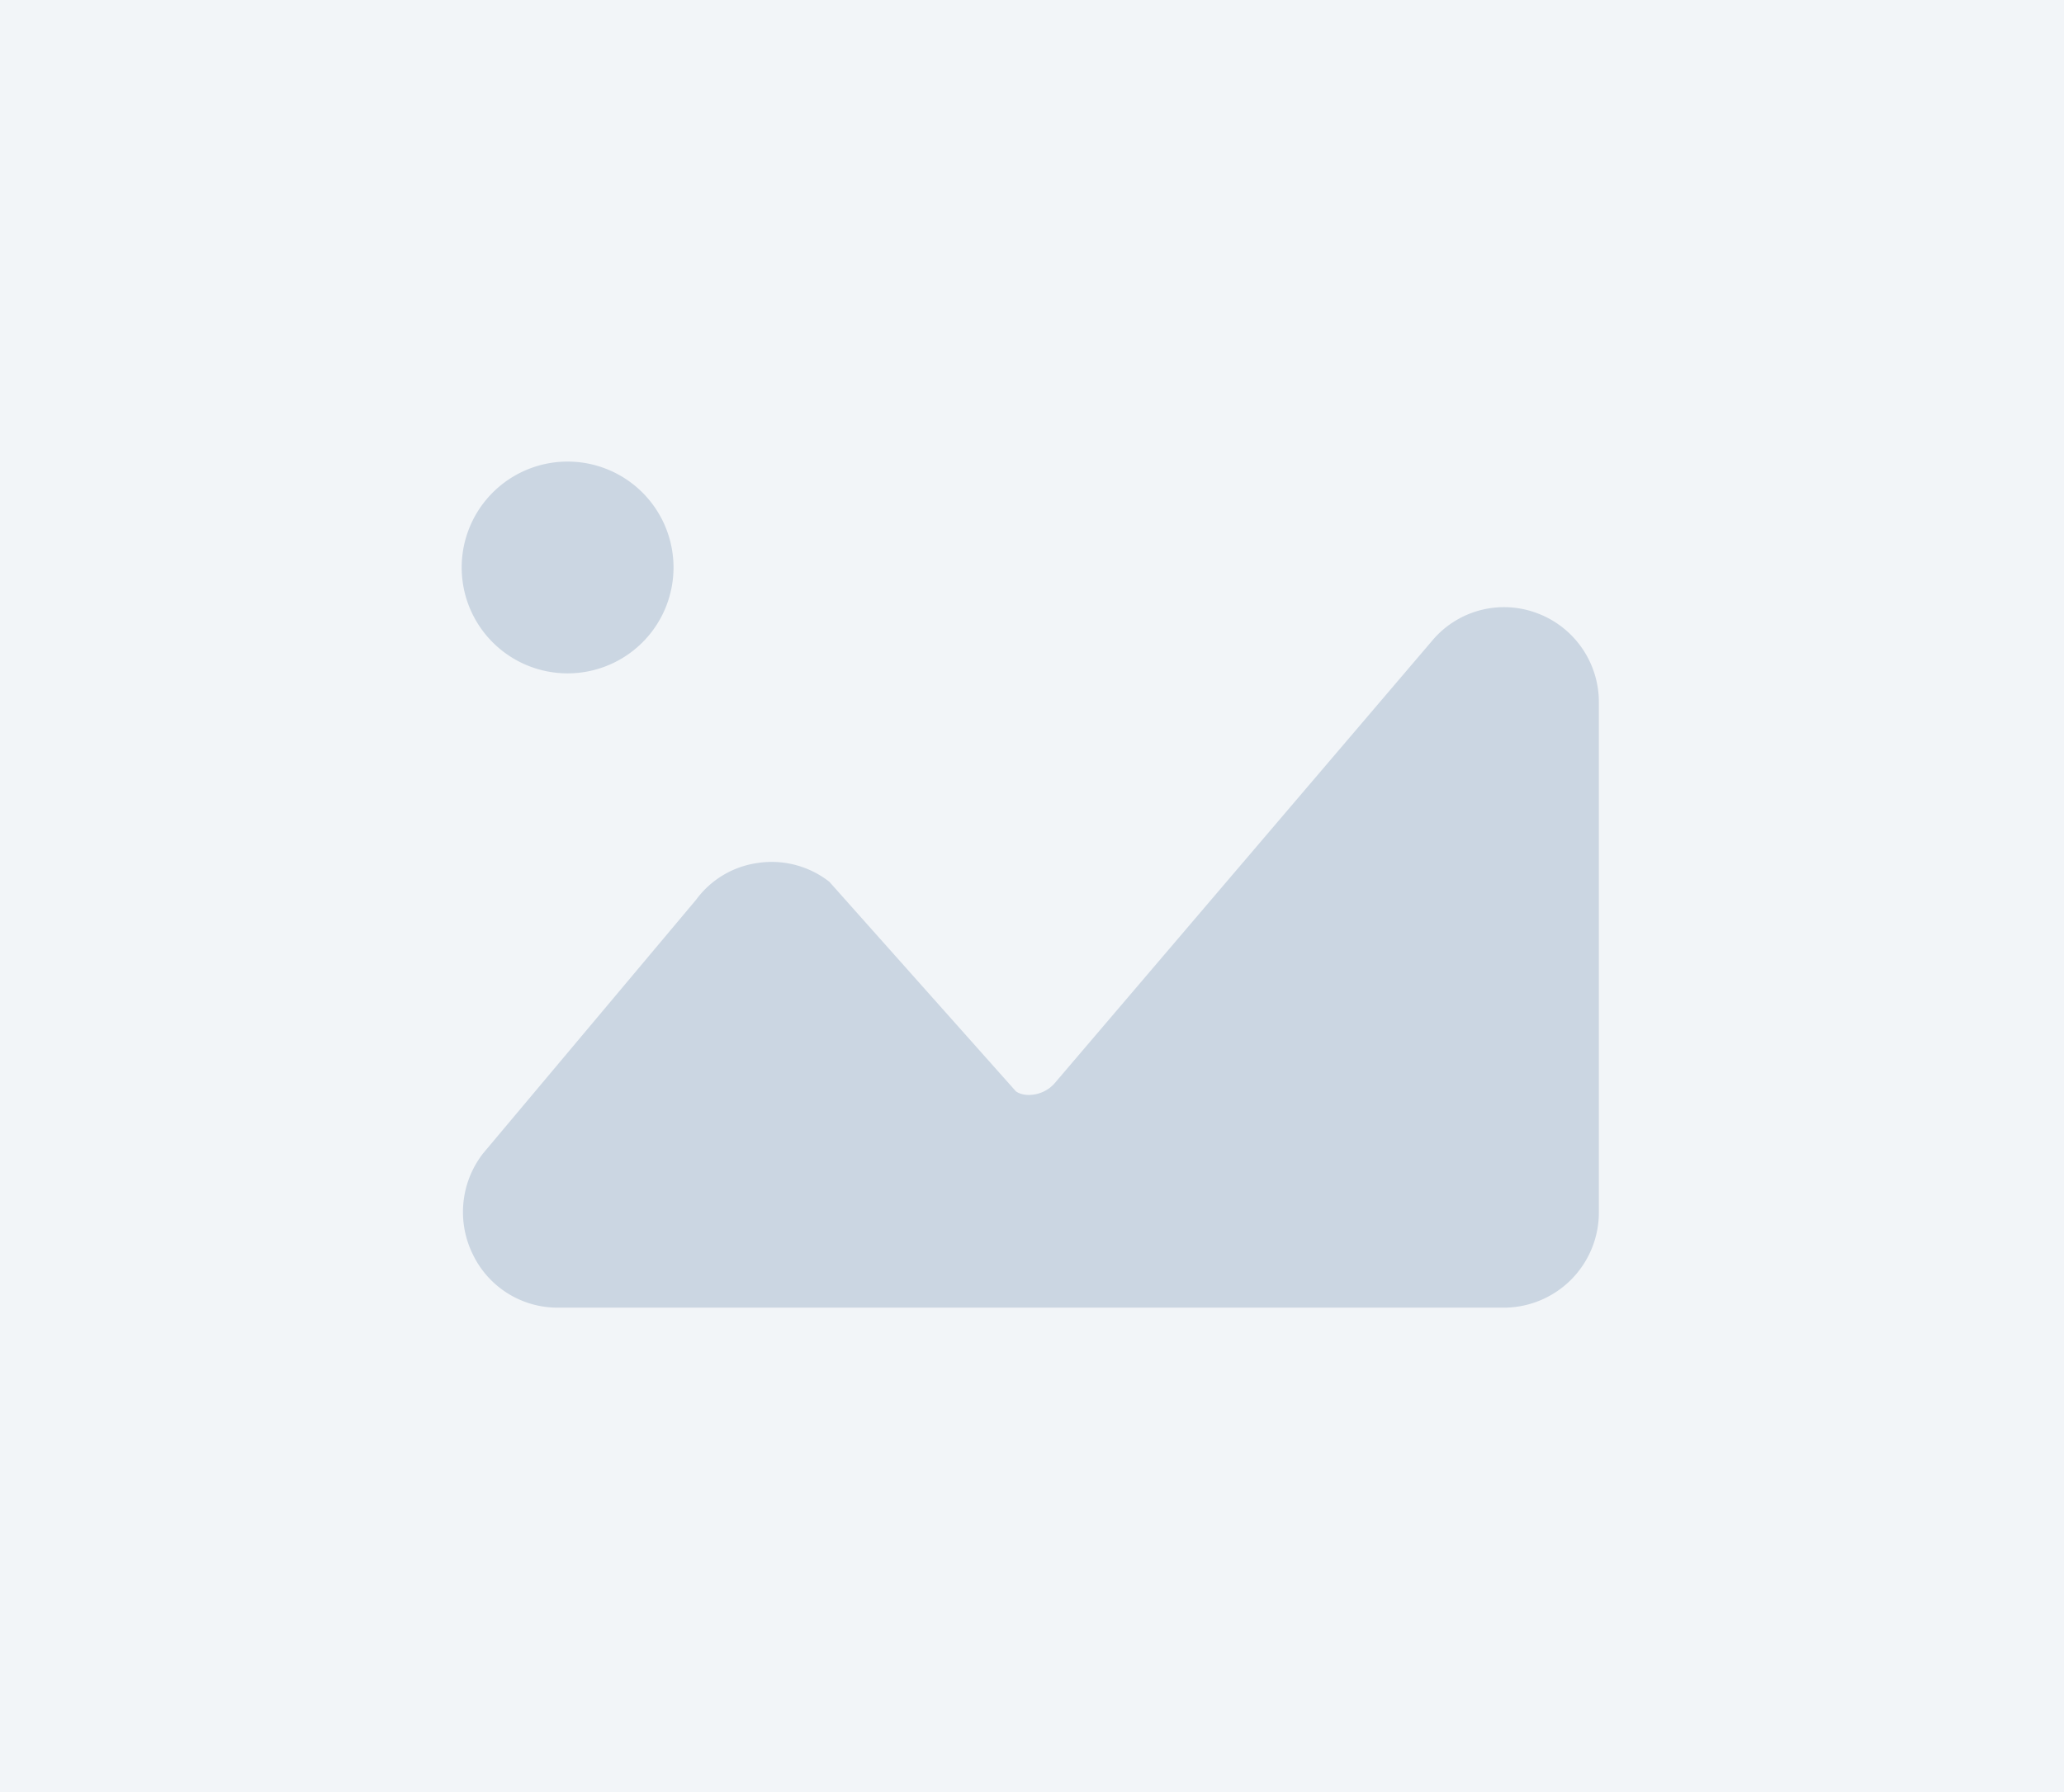 <svg xmlns="http://www.w3.org/2000/svg" xmlns:xlink="http://www.w3.org/1999/xlink" width="456" height="396" viewBox="0 0 456 396">
  <rect x="0" y="0" width="456" height="396" fill="#333333" stroke="none"/>
  <defs>
    <clipPath id="clip-path">
      <rect width="456" height="396" fill="none"/>
    </clipPath>
  </defs>
  <g id="Repeat_Grid_1" data-name="Repeat Grid 1" clip-path="url(#clip-path)">
    <g id="Group_1000" data-name="Group 1000" transform="translate(21552.27 -5708)">
      <rect id="Rectangle_3078" data-name="Rectangle 3078" width="456" height="396" transform="translate(-21552.27 5708)" fill="#f2f5f8"/>
      <g id="Group_1003" data-name="Group 1003" transform="translate(0.058 9.863)">
        <path id="Path" d="M554.89,443.145a20.709,20.709,0,0,0-23.14,5.543L447.9,547c-2.478,2.73-6.535,3.069-8.461,1.691l-41.227-46.313a20.642,20.642,0,0,0-15.824-4.157,20.35,20.35,0,0,0-13.616,8.128l-47.059,56.048a21.126,21.126,0,0,0-2.3,22.242,20.759,20.759,0,0,0,18.792,11.848h209.1a21.036,21.036,0,0,0,20.917-21.106V462.823A20.966,20.966,0,0,0,554.9,443.145" transform="translate(-21767.313 5390.613)" fill="#cbd6e2"/>
        <path id="Path_2311" data-name="Path 2311" d="M340.629,441.738a23.4,23.4,0,1,0-23.4-23.4,23.4,23.4,0,0,0,23.4,23.4" transform="translate(-21767.557 5405.197)" fill="#cbd6e2"/>
      </g>
    </g>
  </g>
</svg>
